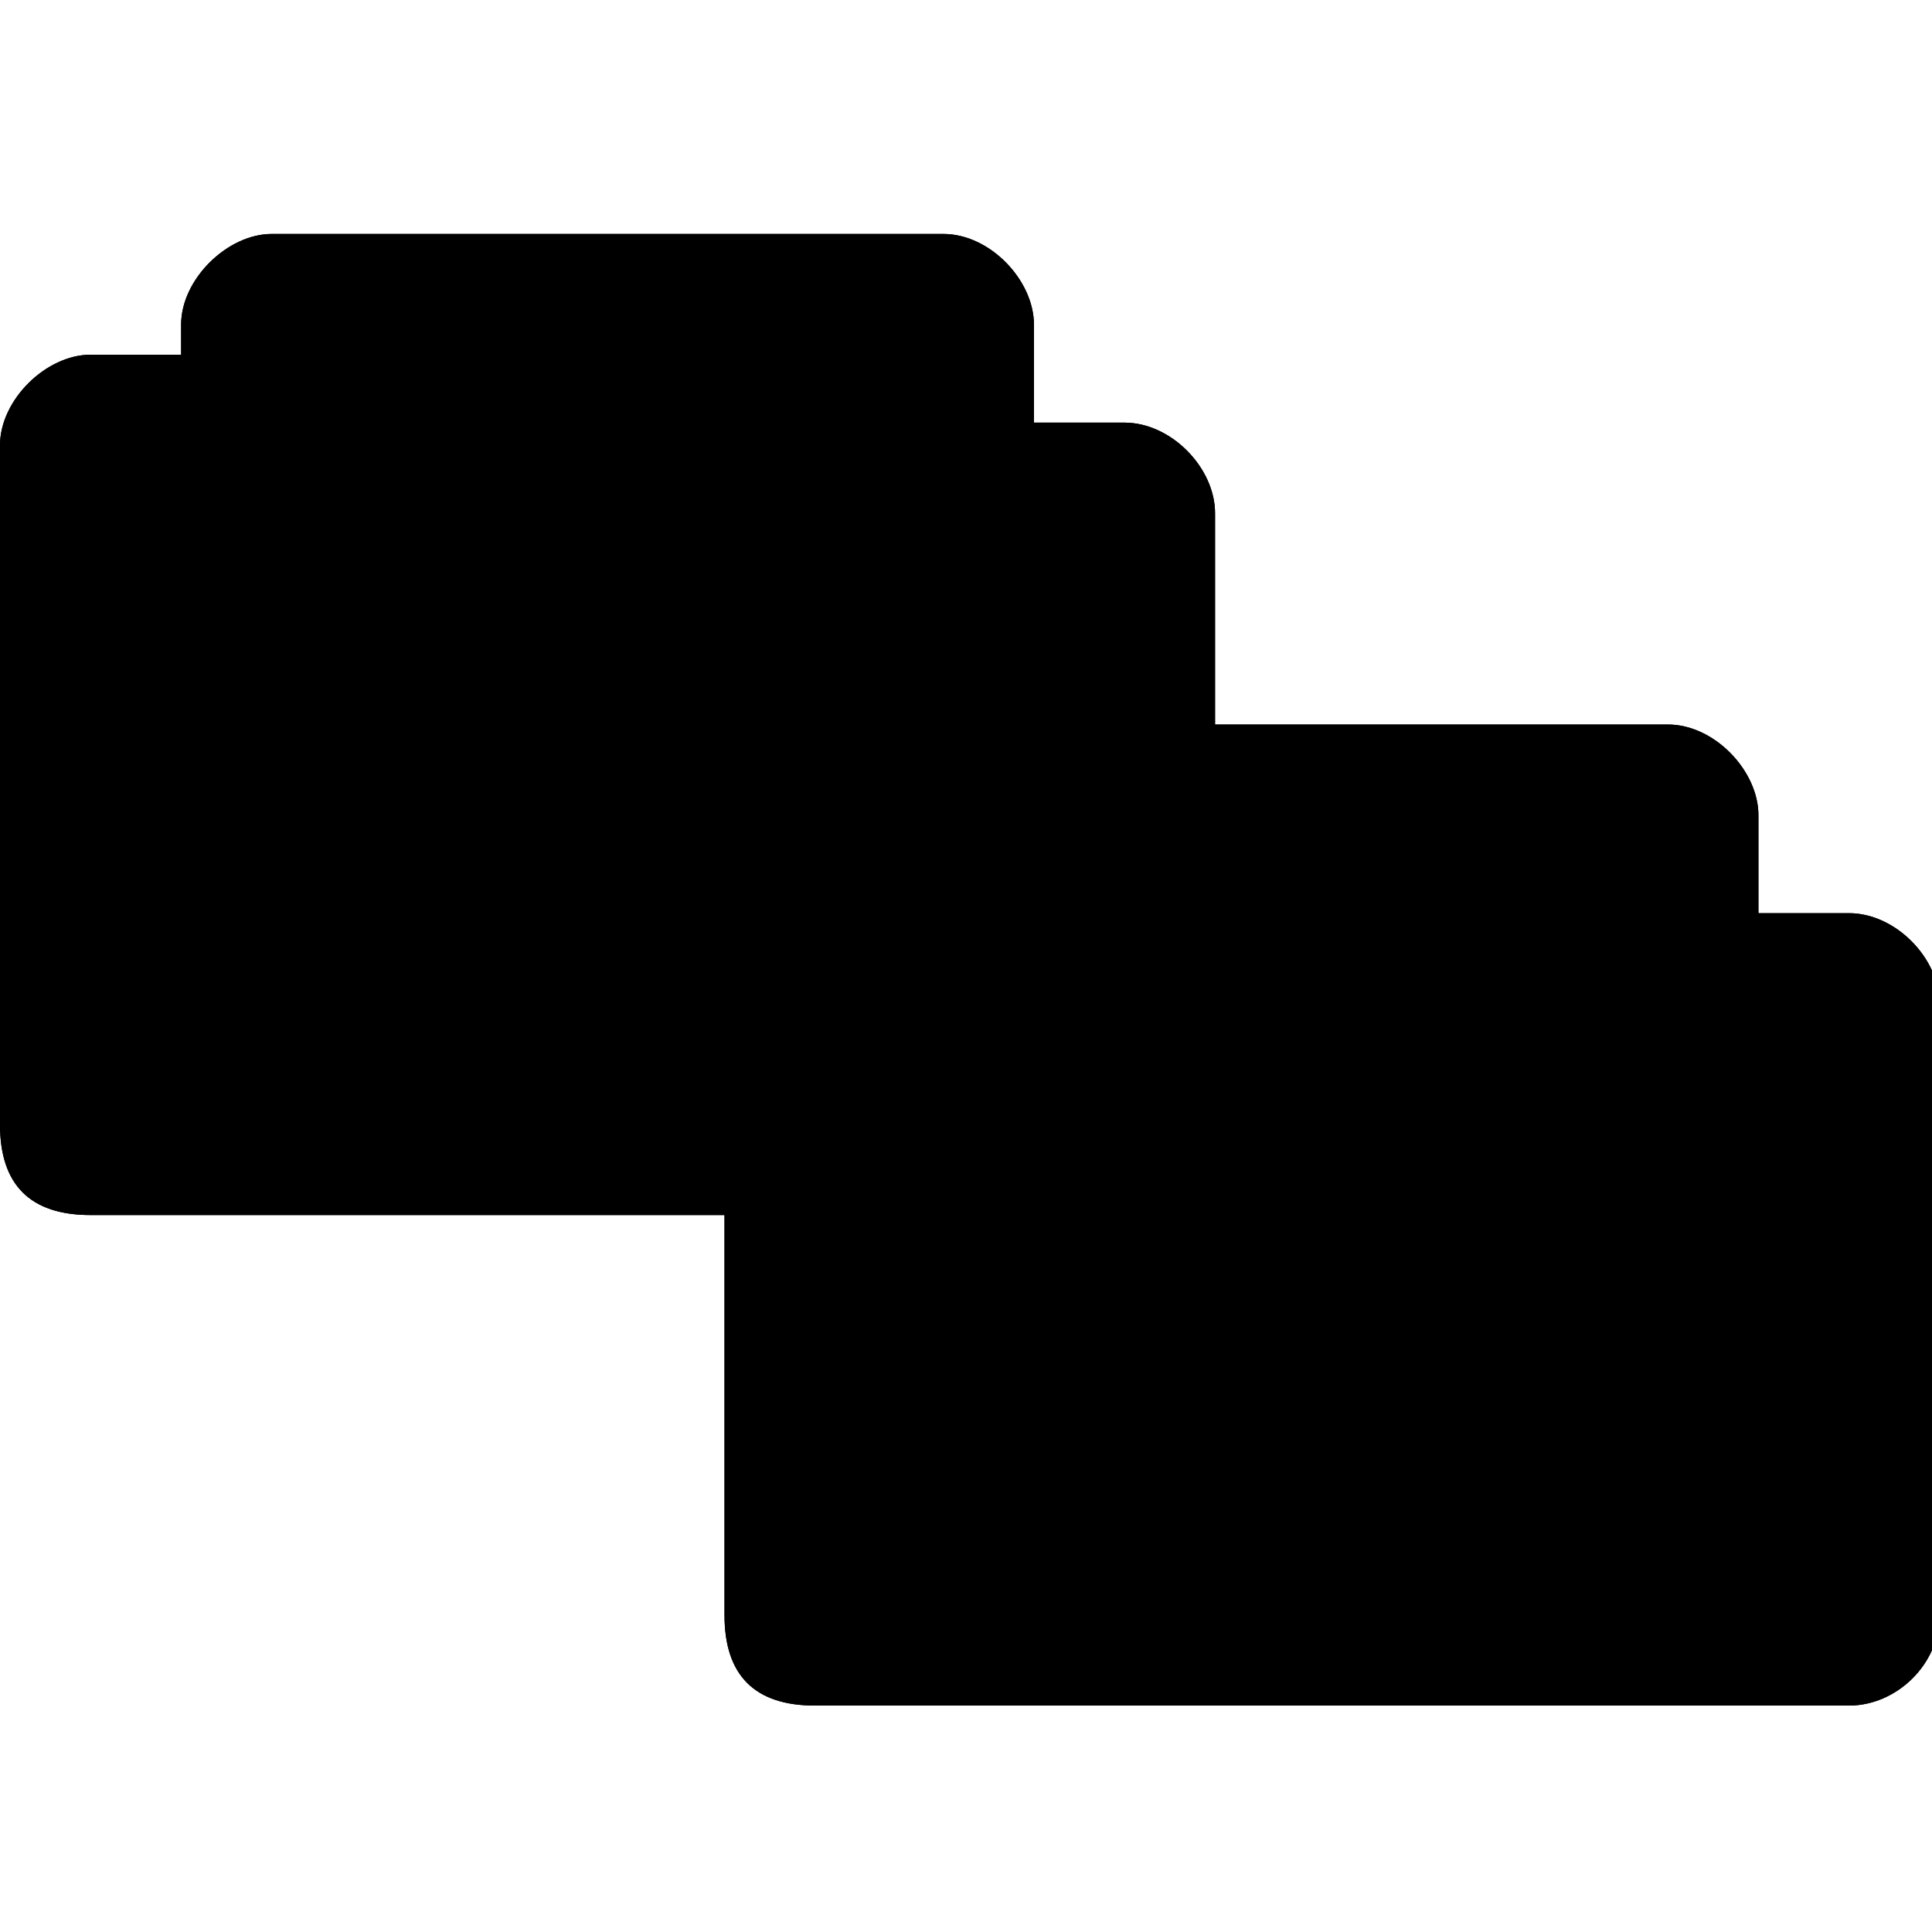 <?xml version="1.0" encoding="UTF-8" standalone="no"?>
<svg
   xmlns:dc="http://purl.org/dc/elements/1.1/"
   xmlns:cc="http://creativecommons.org/ns#"
   xmlns:rdf="http://www.w3.org/1999/02/22-rdf-syntax-ns#"
   xmlns:svg="http://www.w3.org/2000/svg"
   xmlns="http://www.w3.org/2000/svg"
   xmlns:sodipodi="http://sodipodi.sourceforge.net/DTD/sodipodi-0.dtd"
   xmlns:inkscape="http://www.inkscape.org/namespaces/inkscape"
   width="256"
   height="256"
   viewBox="0 0 256 256"
   id="svg2"
   version="1.1"
   inkscape:version="0.91 r"
   sodipodi:docname="custom-folder-copy.svg">
  <defs
     id="defs18" />
  <sodipodi:namedview
     pagecolor="#ffffff"
     bordercolor="#666666"
     borderopacity="1"
     objecttolerance="10"
     gridtolerance="10"
     guidetolerance="10"
     inkscape:pageopacity="0"
     inkscape:pageshadow="2"
     inkscape:window-width="1366"
     inkscape:window-height="747"
     id="namedview16"
     showgrid="true"
     inkscape:zoom="1.3037281"
     inkscape:cx="-87.534235"
     inkscape:cy="36.699258"
     inkscape:window-x="0"
     inkscape:window-y="21"
     inkscape:window-maximized="1"
     inkscape:current-layer="svg2">
    <inkscape:grid
       type="xygrid"
       id="grid3784" />
  </sodipodi:namedview>
  <path
     style="opacity:1;fill:replacecolour1;fill-opacity:1;stroke:none"
     d="m 36,31 c -5.856,0 -12,6 -12,12 l 0,4 -12,0 c -5.88,0 -12,5.981 -12,12 L 0,149 c 0,8 4,12 12,12 l 137,0 c 6.27,0 12,-5.433 12,-12 l 0,-81 c 0,-6.02 -5.82,-12 -12,-12 l -12,0 0,-13 c 0,-5.845 -5.813,-12 -12,-12 z"
     id="path6-6-7"
     inkscape:connector-curvature="0"
     sodipodi:nodetypes="ssccssssscccsss" />
  <path
     sodipodi:nodetypes="sscsssssssscsssssscssssssss"
     inkscape:connector-curvature="0"
     style="opacity:1;fill:replacecolour2;fill-opacity:1.;stroke:none"
     d="m 36,31 c -5.856,0 -12,6 -12,12 l 0,4 -12,0 c -5.88,0 -12,5.981 -12,12 L 0,149 c 0,8 4,12 12,12 l 137,0 c 6.27,0 12,-5.433 12,-12 l 0,-81 c 0,-6.02 -5.82,-12 -12,-12 l -12,0 0,-13 c 0,-5.845 -5.813,-12 -12,-12 z m -24,24 76,0 c 2.361,0 4,4 4,4 l 0,5 57,0 c 2.022,0 4,2.035 4,4 l 0,81 c 0,2.085 -1.915,4 -4,4 l -137,0 c -1.857,0 -4,-1.585 -4,-4 L 8,59 c 0,-1.97 2.066,-4 4,-4 z"
     id="path3778-8" />
  <path
     style="opacity:1;fill-opacity:0.102;stroke:none;fill:#000000"
     d="m 36,31 c -5.856,0 -12,6 -12,12 l 0,4 -12,0 C 6.12,47 0,52.981 0,59 l 0,90 c 0,8 4,12 12,12 l 137,0 c 0.784,0 1.556,-0.089 2.312,-0.25 C 156.61,159.62 161,154.746 161,149 l 0,-81 c 0,-0.376 -0.018,-0.751 -0.062,-1.125 -0.574,-4.868 -4.778,-9.454 -9.656,-10.594 -0.375,-0.088 -0.743,-0.173 -1.125,-0.219 C 149.774,56.017 149.386,56 149,56 l -12,0 0,-13 c 0,-5.845 -5.813,-12 -12,-12 l -89,0 z"
     id="path3779"
     inkscape:connector-curvature="0" />
  <path
     style="fill:replacecolour1;fill-opacity:1;stroke:none"
     d="m 132,96 c -5.856,0 -12,6 -12,12 l 0,4 -12,0 c -5.88,0 -12,5.981 -12,12 l 0,90 c 0,8 4,12 12,12 l 137,0 c 6.27,0 12,-5.433 12,-12 l 0,-81 c 0,-6.02 -5.82,-12 -12,-12 l -12,0 0,-13 c 0,-5.845 -5.813,-12 -12,-12 z"
     id="path6-6"
     inkscape:connector-curvature="0"
     sodipodi:nodetypes="ssccssssscccsss" />
  <path
     sodipodi:nodetypes="sscsssssssscsssssscssssssss"
     inkscape:connector-curvature="0"
     style="fill:replacecolour2;fill-opacity:1.;stroke:none"
     d="m 132,96 c -5.856,0 -12,6 -12,12 l 0,4 -12,0 c -5.88,0 -12,5.981 -12,12 l 0,90 c 0,8 4,12 12,12 l 137,0 c 6.27,0 12,-5.433 12,-12 l 0,-81 c 0,-6.02 -5.82,-12 -12,-12 l -12,0 0,-13 c 0,-5.845 -5.813,-12 -12,-12 z m -24,24 76,0 c 2.361,0 4,4 4,4 l 0,5 57,0 c 2.022,0 4,2.035 4,4 l 0,81 c 0,2.085 -1.915,4 -4,4 l -137,0 c -1.857,0 -4,-1.585 -4,-4 l 0,-90 c 0,-1.97 2.066,-4 4,-4 z"
     id="path3778" />
</svg>
